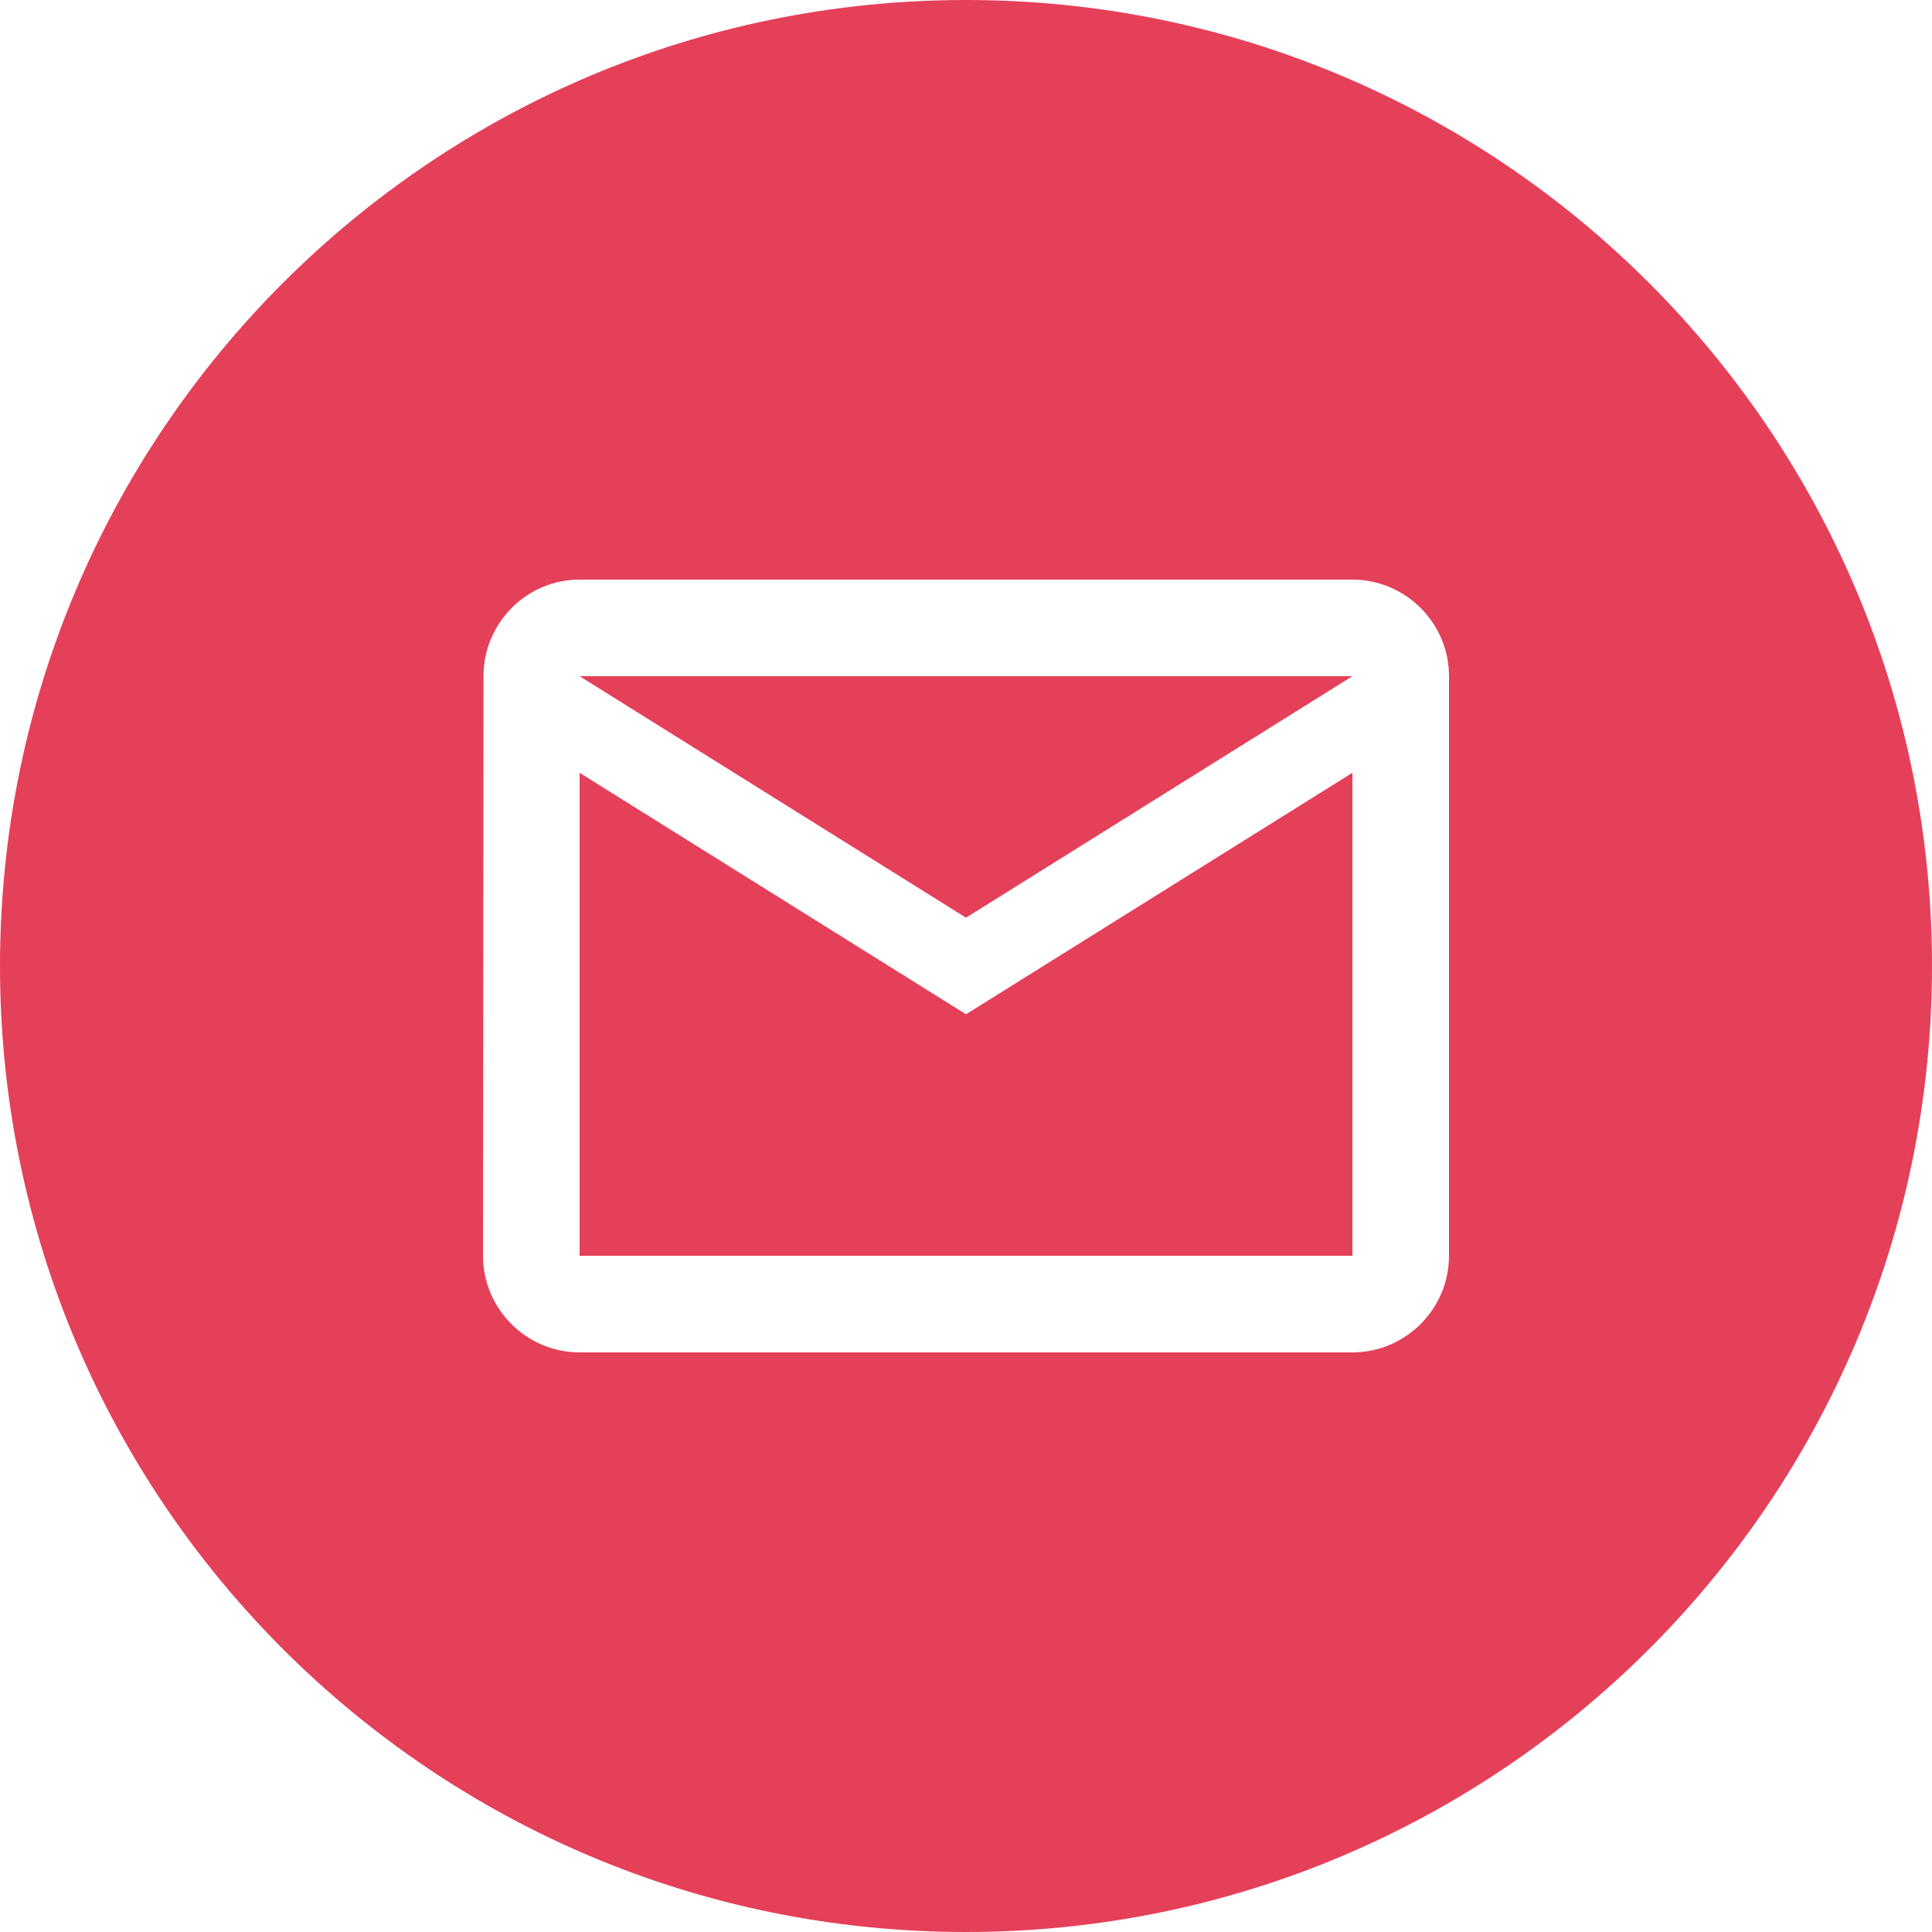 <?xml version="1.0" encoding="UTF-8"?>
<!-- Generated by Pixelmator Pro 3.7 -->
<svg width="800" height="800" viewBox="0 0 800 800" xmlns="http://www.w3.org/2000/svg">
    <path id="Path" fill="#e54059" fill-rule="evenodd" stroke="none" d="M 800 400 C 800 620.912 620.912 800 400 800 C 179.086 800 -4.6e-05 620.912 -4.6e-05 400 C -4.6e-05 179.086 179.086 0 400 0 C 620.912 0 800 179.086 800 400 Z M 200.2 280 C 200.2 258 218 240 240 240 L 560 240 C 582 240 600 258 600 280 L 600 520 C 600 542 582 560 560 560 L 240 560 C 218 560 200 542 200 520 L 200.2 280 Z M 400 420 L 240 319.999 L 240 520 L 560 520 L 560 319.999 L 400 420 Z M 400 380 L 240 280 L 560 280 L 400 380 Z"/>
</svg>
